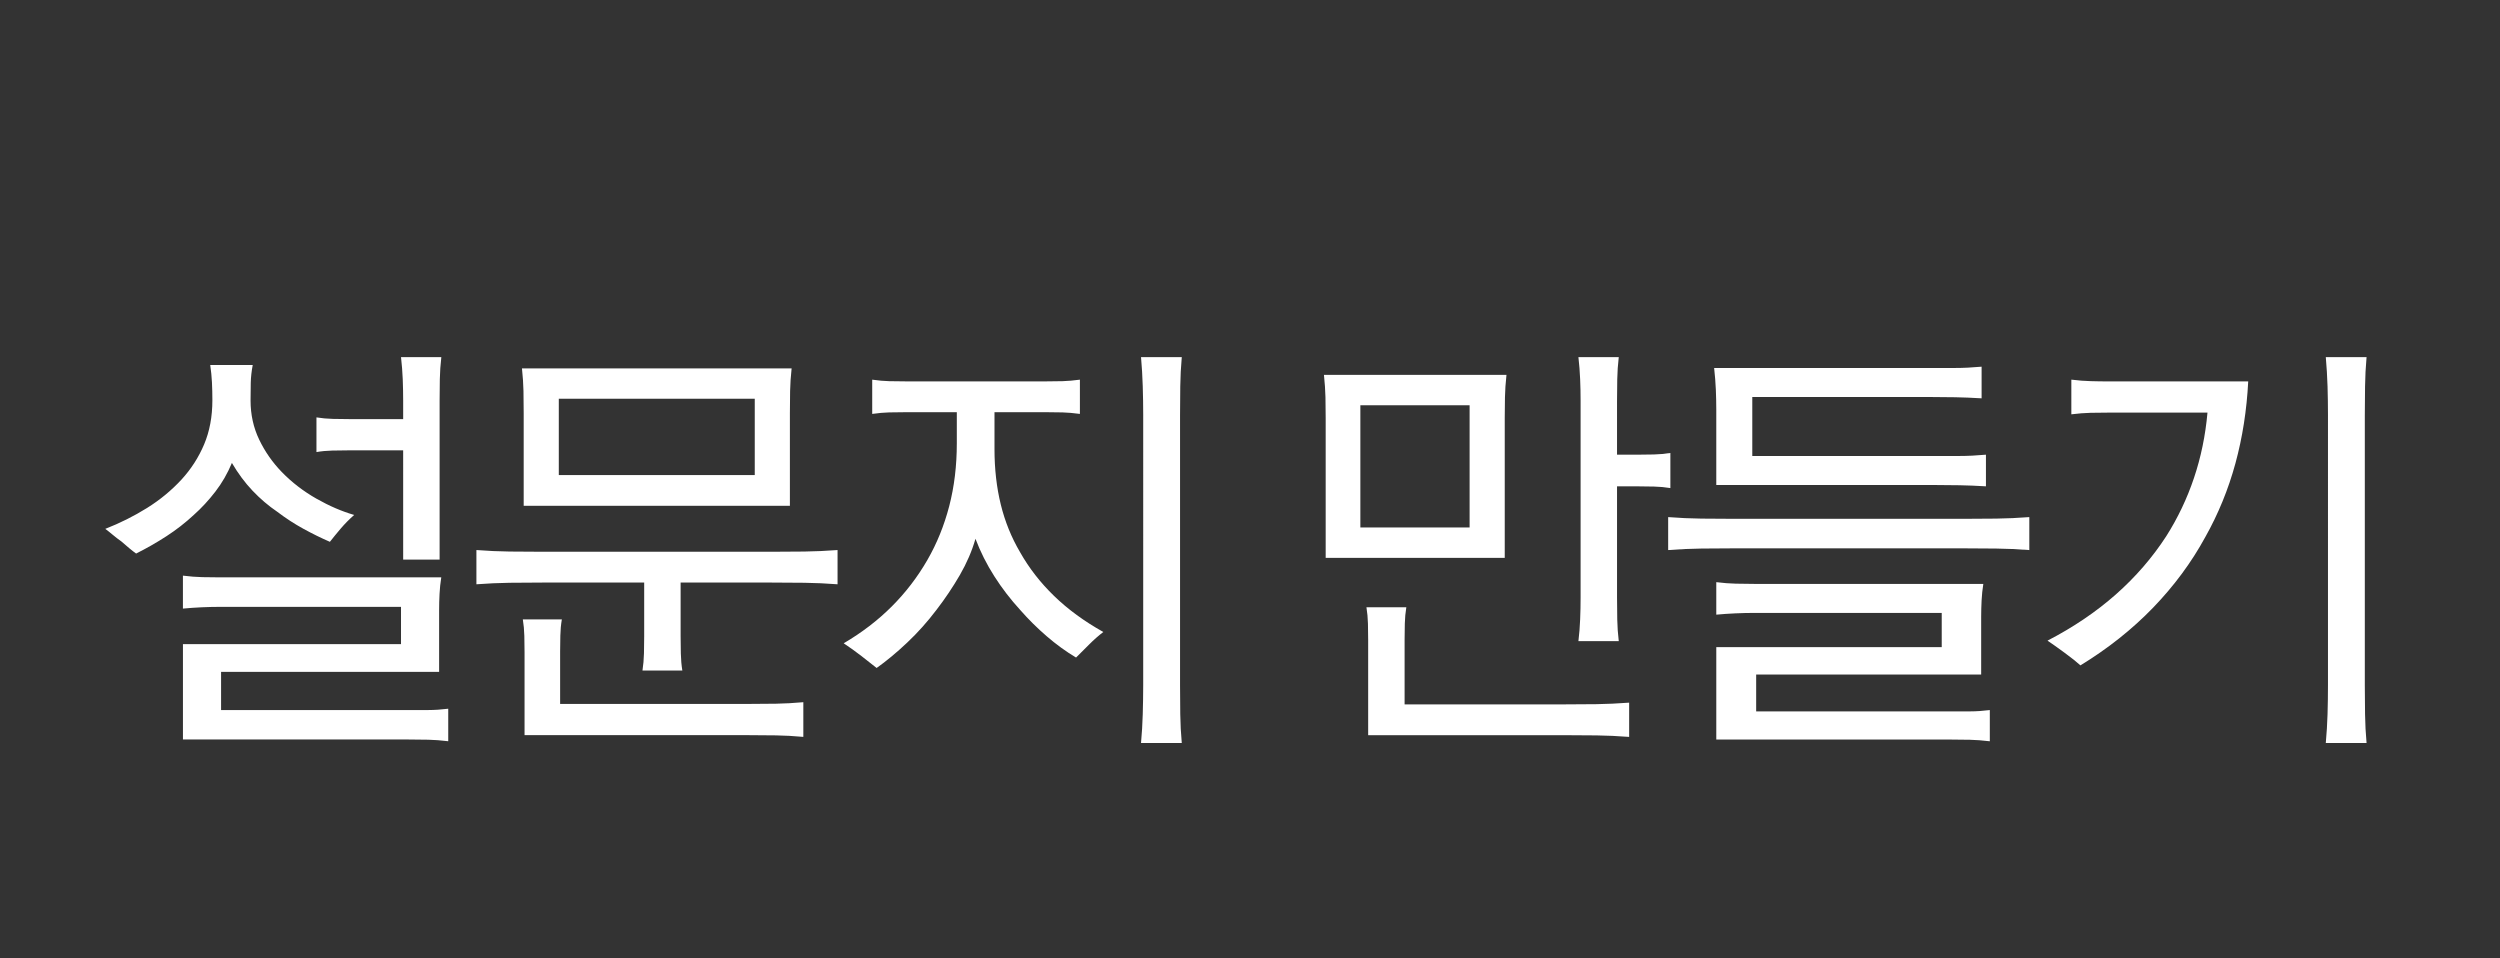 <?xml version="1.0" encoding="utf-8"?>
<!-- Generator: Adobe Illustrator 17.0.0, SVG Export Plug-In . SVG Version: 6.00 Build 0)  -->
<!DOCTYPE svg PUBLIC "-//W3C//DTD SVG 1.1//EN" "http://www.w3.org/Graphics/SVG/1.1/DTD/svg11.dtd">
<svg version="1.1" id="Layer_1" xmlns="http://www.w3.org/2000/svg" xmlns:xlink="http://www.w3.org/1999/xlink" x="0px" y="0px"
	 width="104.375px" height="40px" viewBox="0 0 104.375 40" enable-background="new 0 0 104.375 40" xml:space="preserve">
<rect x="0" y="0" width="104.375" height="40" fill="#333333" stroke="none"/>
<g>
	<path fill="#FFFFFF" d="M10.461,16.72c0,0.591,0.121,1.138,0.362,1.638c0.241,0.501,0.555,0.95,0.941,1.348
		c0.422,0.435,0.905,0.805,1.448,1.114c0.543,0.308,1.068,0.533,1.575,0.679c-0.206,0.181-0.393,0.371-0.562,0.569
		c-0.169,0.199-0.32,0.384-0.452,0.553c-0.362-0.157-0.73-0.338-1.104-0.543c-0.375-0.205-0.736-0.44-1.086-0.706
		c-0.375-0.254-0.721-0.549-1.041-0.887c-0.32-0.337-0.606-0.724-0.86-1.158c-0.181,0.435-0.41,0.833-0.688,1.195
		c-0.278,0.361-0.579,0.688-0.905,0.978c-0.35,0.325-0.73,0.621-1.14,0.887s-0.833,0.507-1.267,0.724
		c-0.084-0.061-0.181-0.136-0.29-0.227c-0.108-0.09-0.217-0.184-0.326-0.28c-0.121-0.084-0.238-0.175-0.353-0.271
		s-0.22-0.181-0.317-0.253c0.616-0.241,1.195-0.531,1.738-0.869s1.025-0.736,1.448-1.194c0.398-0.435,0.712-0.923,0.941-1.466
		c0.229-0.543,0.344-1.158,0.344-1.846c0-0.253-0.006-0.5-0.018-0.742c-0.012-0.241-0.036-0.482-0.072-0.724h1.774
		c-0.048,0.253-0.076,0.5-0.082,0.742C10.464,16.22,10.461,16.467,10.461,16.72z M7.638,30.874v-3.981h9.104v-1.557H9.212
		c-0.253,0-0.516,0.006-0.788,0.018c-0.271,0.013-0.534,0.03-0.787,0.055v-1.376c0.29,0.036,0.561,0.058,0.814,0.063
		c0.253,0.007,0.507,0.009,0.76,0.009h9.212c-0.036,0.229-0.061,0.459-0.072,0.688c-0.012,0.229-0.018,0.452-0.018,0.67v2.588H9.23
		v1.593h7.837c0.29,0,0.564,0,0.824,0c0.259,0,0.534-0.019,0.823-0.055v1.357c-0.302-0.036-0.579-0.057-0.833-0.063
		c-0.253-0.006-0.525-0.009-0.814-0.009H7.638z M16.832,18.802h-2.28c-0.217,0-0.444,0.003-0.679,0.009
		c-0.235,0.006-0.456,0.027-0.661,0.063v-1.448c0.217,0.036,0.446,0.057,0.688,0.063c0.241,0.006,0.471,0.009,0.688,0.009h2.244
		v-0.76c0-0.301-0.006-0.603-0.018-0.905c-0.012-0.302-0.036-0.609-0.072-0.923h1.683c-0.036,0.314-0.057,0.622-0.063,0.923
		c-0.006,0.302-0.009,0.604-0.009,0.905v6.625h-1.521V18.802z"/>
	<path fill="#FFFFFF" d="M28.416,24.322v2.244c0,0.218,0.003,0.456,0.009,0.715c0.006,0.26,0.027,0.498,0.063,0.715h-1.665
		c0.036-0.229,0.057-0.471,0.063-0.724c0.006-0.254,0.009-0.488,0.009-0.706v-2.244H22.66c-0.471,0-0.932,0.003-1.385,0.009
		c-0.453,0.007-0.914,0.027-1.385,0.063v-1.43c0.471,0.036,0.932,0.058,1.385,0.063s0.914,0.009,1.385,0.009h9.538
		c0.471,0,0.932-0.003,1.385-0.009s0.914-0.027,1.385-0.063v1.43c-0.471-0.036-0.932-0.057-1.385-0.063
		c-0.453-0.006-0.914-0.009-1.385-0.009H28.416z M21.864,17.245c0-0.326-0.003-0.633-0.009-0.923
		c-0.006-0.29-0.027-0.604-0.063-0.941h11.258c-0.036,0.338-0.058,0.652-0.063,0.941c-0.006,0.29-0.009,0.597-0.009,0.923v3.873
		H21.864V17.245z M21.9,30.693v-3.457c0-0.218-0.003-0.446-0.009-0.688c-0.006-0.241-0.027-0.471-0.063-0.688h1.629
		c-0.037,0.218-0.058,0.443-0.063,0.679c-0.006,0.235-0.009,0.456-0.009,0.661v2.189h7.874c0.398,0,0.778-0.003,1.14-0.009
		c0.362-0.006,0.742-0.027,1.14-0.063v1.448c-0.398-0.036-0.778-0.058-1.14-0.063c-0.362-0.006-0.742-0.009-1.14-0.009H21.9z
		 M31.511,19.833v-3.186H23.33v3.186H31.511z"/>
	<path fill="#FFFFFF" d="M39.945,17.209h-2.1c-0.266,0-0.507,0.003-0.724,0.009c-0.218,0.006-0.453,0.027-0.706,0.063v-1.43
		c0.253,0.036,0.488,0.058,0.706,0.063c0.217,0.006,0.458,0.009,0.724,0.009h5.81c0.254,0,0.489-0.003,0.706-0.009
		c0.218-0.006,0.459-0.027,0.725-0.063v1.43c-0.266-0.036-0.507-0.057-0.725-0.063c-0.217-0.006-0.452-0.009-0.706-0.009H41.52
		v1.539c0,0.833,0.088,1.605,0.263,2.317s0.443,1.375,0.806,1.991c0.374,0.663,0.848,1.272,1.421,1.827
		c0.573,0.556,1.258,1.057,2.054,1.503c-0.192,0.145-0.395,0.322-0.605,0.534c-0.212,0.211-0.39,0.389-0.534,0.533
		c-0.423-0.253-0.83-0.549-1.222-0.887c-0.393-0.338-0.764-0.706-1.113-1.104c-0.398-0.435-0.758-0.902-1.077-1.403
		c-0.319-0.5-0.582-1.022-0.787-1.565c-0.145,0.507-0.362,1.011-0.651,1.512c-0.29,0.5-0.615,0.986-0.978,1.457
		c-0.374,0.494-0.781,0.95-1.222,1.366s-0.866,0.77-1.276,1.059c-0.181-0.145-0.392-0.311-0.633-0.498
		c-0.242-0.187-0.489-0.364-0.742-0.533c0.76-0.446,1.43-0.96,2.009-1.539s1.073-1.225,1.484-1.937
		c0.397-0.688,0.702-1.438,0.914-2.253c0.211-0.815,0.316-1.687,0.316-2.616V17.209z M49.267,28.594c0,0.41,0.003,0.817,0.009,1.222
		s0.027,0.806,0.063,1.203h-1.701c0.036-0.397,0.061-0.799,0.072-1.203s0.019-0.812,0.019-1.222V17.336
		c0-0.398-0.007-0.799-0.019-1.204s-0.036-0.812-0.072-1.222h1.701c-0.036,0.411-0.058,0.818-0.063,1.222s-0.009,0.805-0.009,1.204
		V28.594z"/>
	<path fill="#FFFFFF" d="M62.823,17.444v5.846h-7.476v-5.846c0-0.29-0.003-0.576-0.009-0.86c-0.007-0.283-0.027-0.594-0.063-0.932
		h7.62c-0.036,0.338-0.058,0.649-0.063,0.932C62.825,16.868,62.823,17.155,62.823,17.444z M61.356,22.023v-5.104h-4.561v5.104
		H61.356z M57.121,30.693v-3.964c0-0.217-0.003-0.446-0.009-0.688s-0.027-0.471-0.063-0.688h1.665
		c-0.036,0.218-0.057,0.443-0.063,0.679c-0.006,0.235-0.009,0.456-0.009,0.661v2.715h6.661c0.471,0,0.923-0.003,1.357-0.009
		c0.435-0.007,0.887-0.027,1.357-0.063v1.43c-0.471-0.036-0.923-0.058-1.357-0.063s-0.887-0.009-1.357-0.009H57.121z M67.511,18.983
		h0.851c0.217,0,0.446-0.003,0.688-0.009c0.241-0.006,0.471-0.027,0.688-0.063v1.466c-0.218-0.036-0.444-0.057-0.679-0.063
		c-0.235-0.006-0.456-0.009-0.661-0.009h-0.887v4.633c0,0.314,0.003,0.622,0.009,0.923c0.006,0.302,0.027,0.604,0.063,0.905h-1.684
		c0.036-0.302,0.061-0.604,0.072-0.905c0.013-0.301,0.019-0.608,0.019-0.923v-8.199c0-0.301-0.006-0.603-0.019-0.905
		c-0.012-0.302-0.036-0.609-0.072-0.923h1.684c-0.036,0.314-0.058,0.622-0.063,0.923s-0.009,0.604-0.009,0.905V18.983z"/>
	<path fill="#FFFFFF" d="M81.954,22.893h-9.538c-0.471,0-0.933,0.003-1.385,0.009s-0.914,0.027-1.385,0.063v-1.376
		c0.471,0.036,0.933,0.058,1.385,0.063c0.452,0.007,0.914,0.009,1.385,0.009h9.538c0.471,0,0.933-0.002,1.385-0.009
		c0.452-0.006,0.914-0.027,1.385-0.063v1.376c-0.471-0.036-0.933-0.058-1.385-0.063S82.425,22.893,81.954,22.893z M80.868,20.25
		h-9.213v-3.149c0-0.253-0.006-0.528-0.018-0.824c-0.013-0.295-0.036-0.6-0.072-0.914h9.122c0.289,0,0.604,0,0.941,0
		c0.337,0,0.705-0.018,1.104-0.054v1.321c-0.398-0.024-0.767-0.039-1.104-0.045c-0.338-0.006-0.652-0.009-0.941-0.009h-7.529v2.461
		h7.71c0.29,0,0.604,0,0.941,0s0.706-0.018,1.104-0.054v1.321c-0.398-0.024-0.767-0.039-1.104-0.045
		C81.472,20.253,81.158,20.25,80.868,20.25z M71.655,30.874v-3.855h9.412v-1.43H73.23c-0.254,0-0.516,0.007-0.787,0.019
		s-0.534,0.03-0.788,0.054v-1.357c0.29,0.036,0.562,0.058,0.814,0.063c0.254,0.007,0.507,0.01,0.761,0.01h9.574
		c-0.036,0.229-0.061,0.458-0.072,0.688s-0.018,0.452-0.018,0.67v2.425H73.32v1.539h8.109c0.289,0,0.563,0,0.823,0
		s0.534-0.019,0.823-0.055v1.303c-0.302-0.036-0.579-0.057-0.832-0.063c-0.254-0.006-0.525-0.009-0.814-0.009H71.655z"/>
	<path fill="#FFFFFF" d="M88.107,15.924h5.756c-0.061,1.195-0.238,2.335-0.534,3.421s-0.715,2.111-1.258,3.077
		c-0.579,1.062-1.307,2.045-2.181,2.95c-0.875,0.905-1.886,1.707-3.032,2.407c-0.145-0.133-0.365-0.308-0.66-0.525
		c-0.296-0.217-0.534-0.386-0.715-0.507c1.073-0.555,2.023-1.197,2.851-1.927c0.826-0.73,1.529-1.542,2.108-2.435
		c0.482-0.761,0.869-1.572,1.158-2.435c0.29-0.863,0.477-1.771,0.562-2.724h-4.055c-0.302,0-0.576,0.003-0.823,0.009
		c-0.248,0.006-0.517,0.027-0.806,0.063v-1.448c0.289,0.036,0.558,0.058,0.806,0.063C87.531,15.921,87.806,15.924,88.107,15.924z
		 M98.731,28.594c0,0.41,0.003,0.817,0.01,1.222c0.006,0.404,0.027,0.806,0.063,1.203h-1.702c0.036-0.397,0.061-0.799,0.073-1.203
		c0.012-0.404,0.018-0.812,0.018-1.222V17.336c0-0.398-0.006-0.799-0.018-1.204c-0.013-0.404-0.037-0.812-0.073-1.222h1.702
		c-0.036,0.411-0.058,0.818-0.063,1.222c-0.007,0.404-0.01,0.805-0.01,1.204V28.594z"/>
</g>
</svg>
